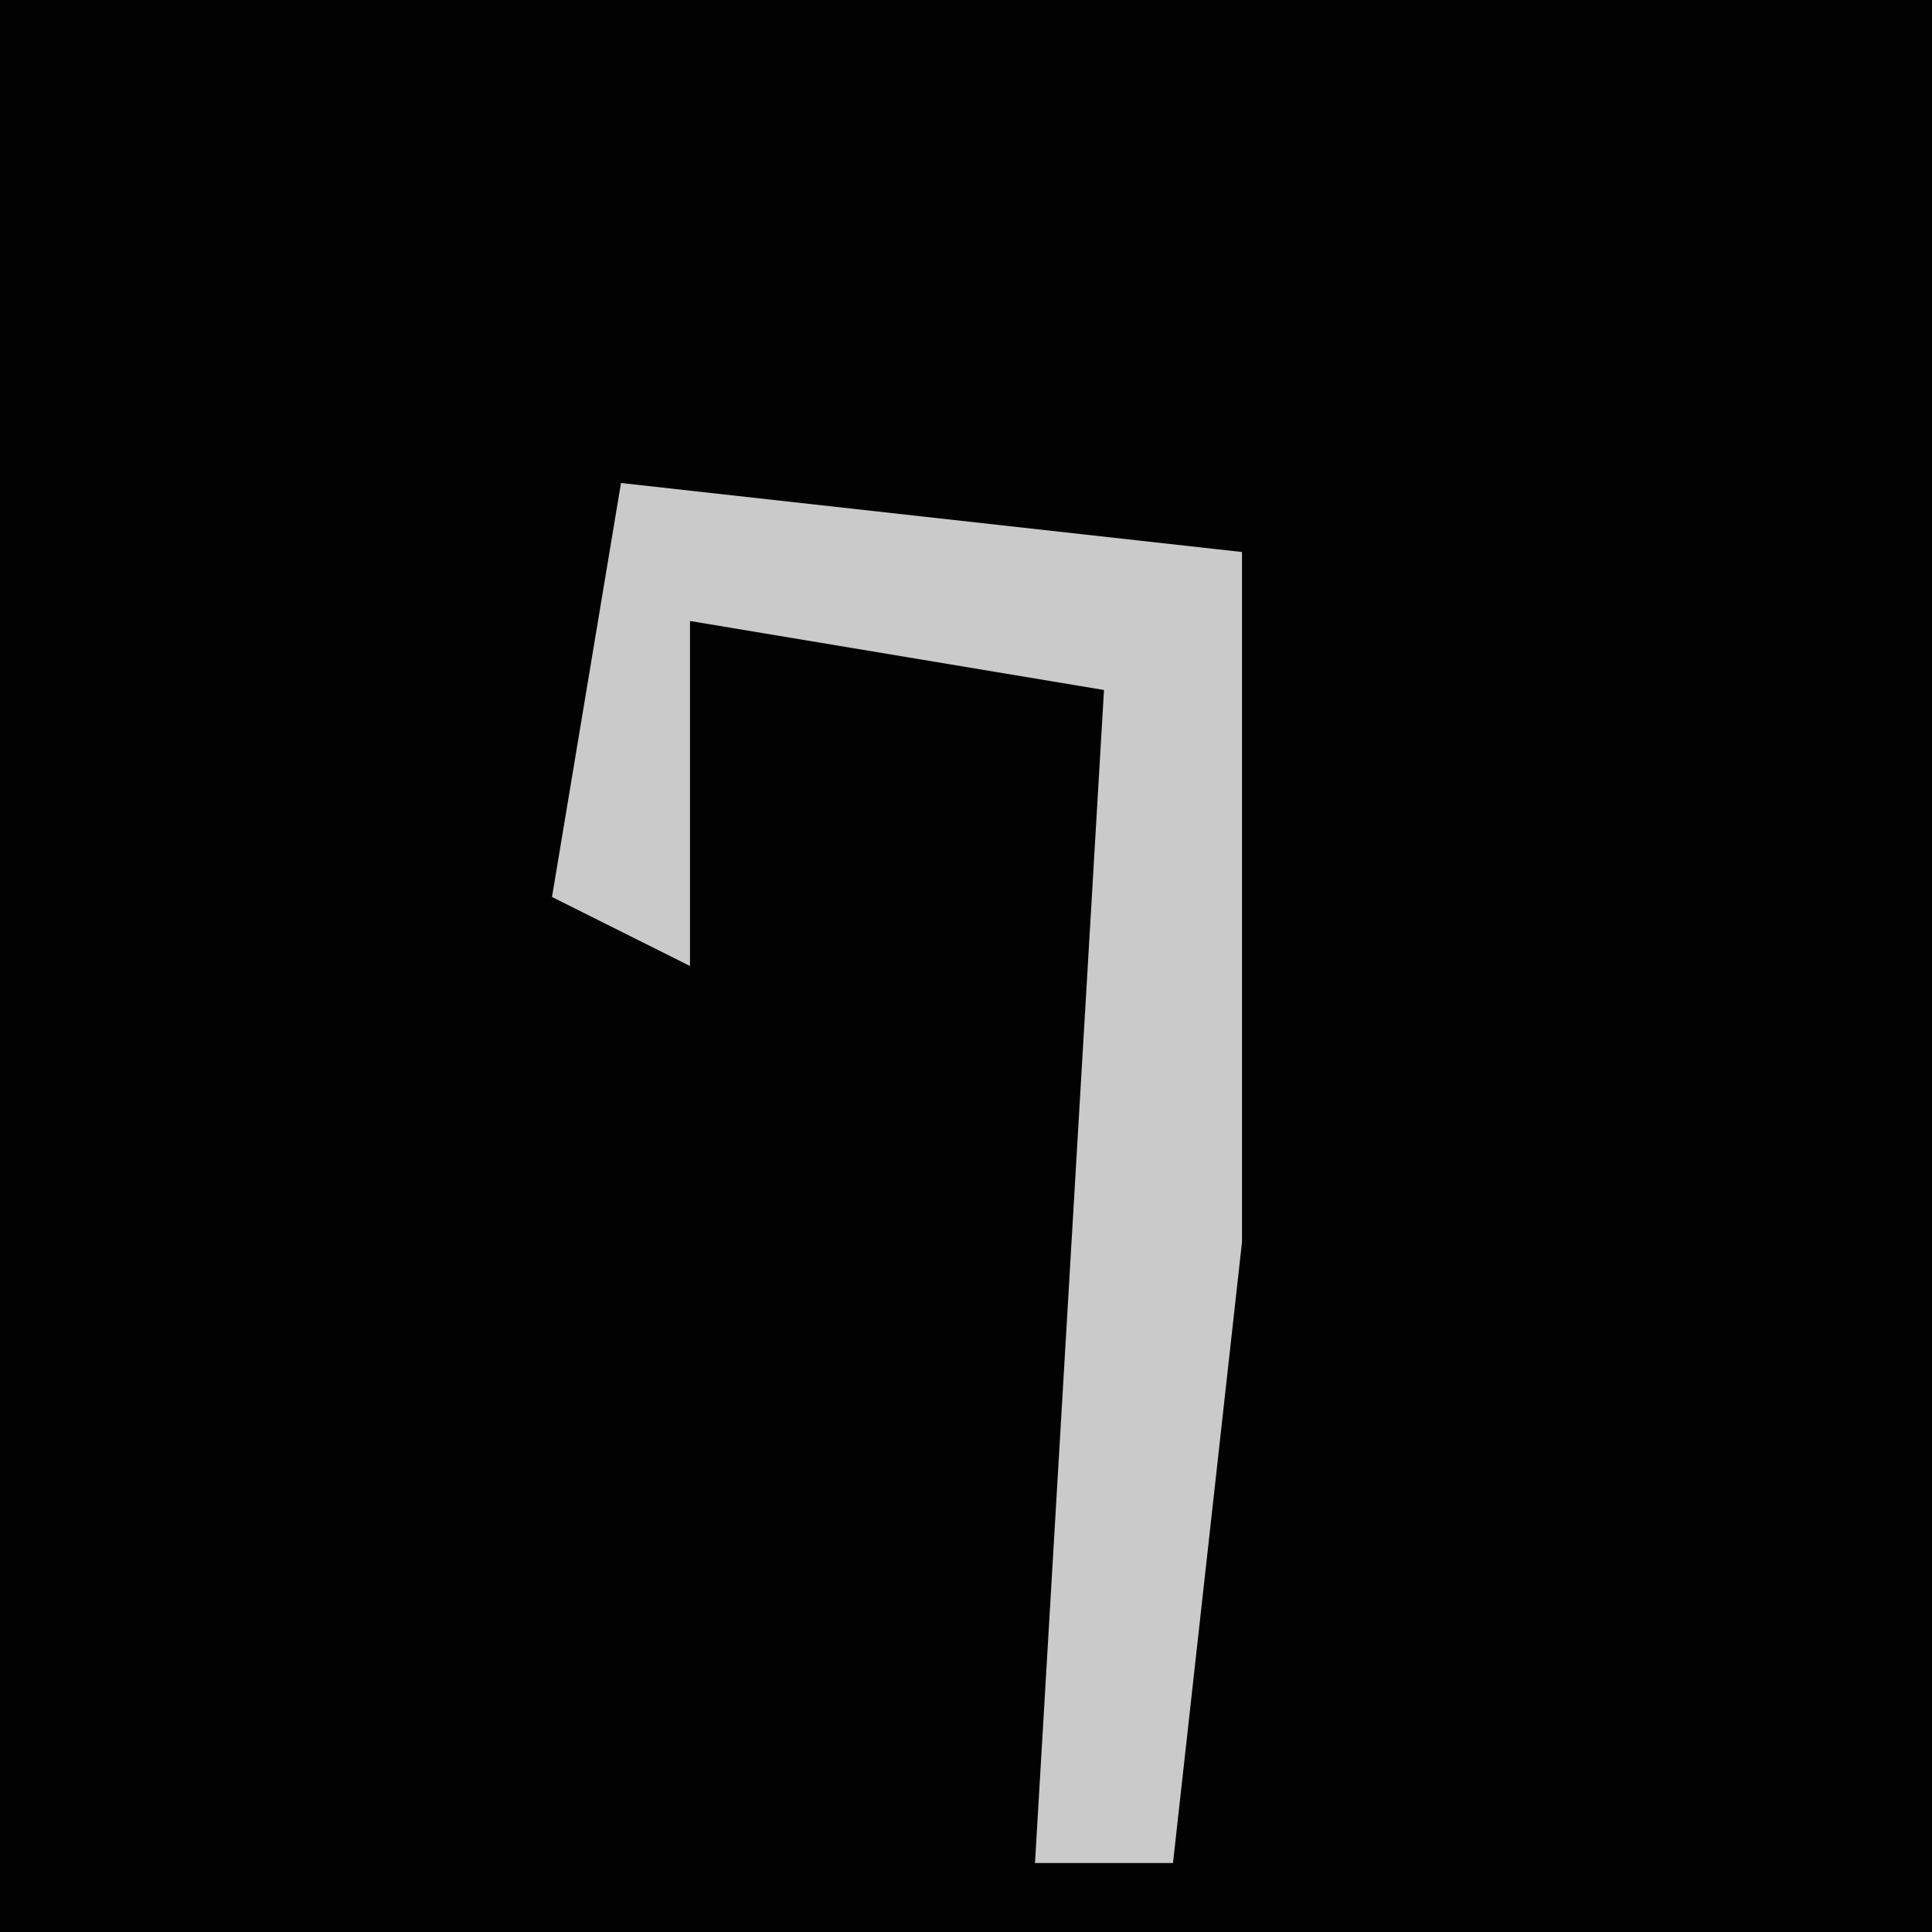 <?xml version="1.0" encoding="UTF-8"?>
<svg version="1.1" xmlns="http://www.w3.org/2000/svg" width="28" height="28">
<path d="M0,0 L28,0 L28,28 L0,28 Z " fill="#020202" transform="translate(0,0)"/>
<path d="M0,0 L9,1 L9,11 L8,20 L6,20 L7,3 L1,2 L1,7 L-1,6 Z " fill="#CACACA" transform="translate(9,7)"/>
</svg>
